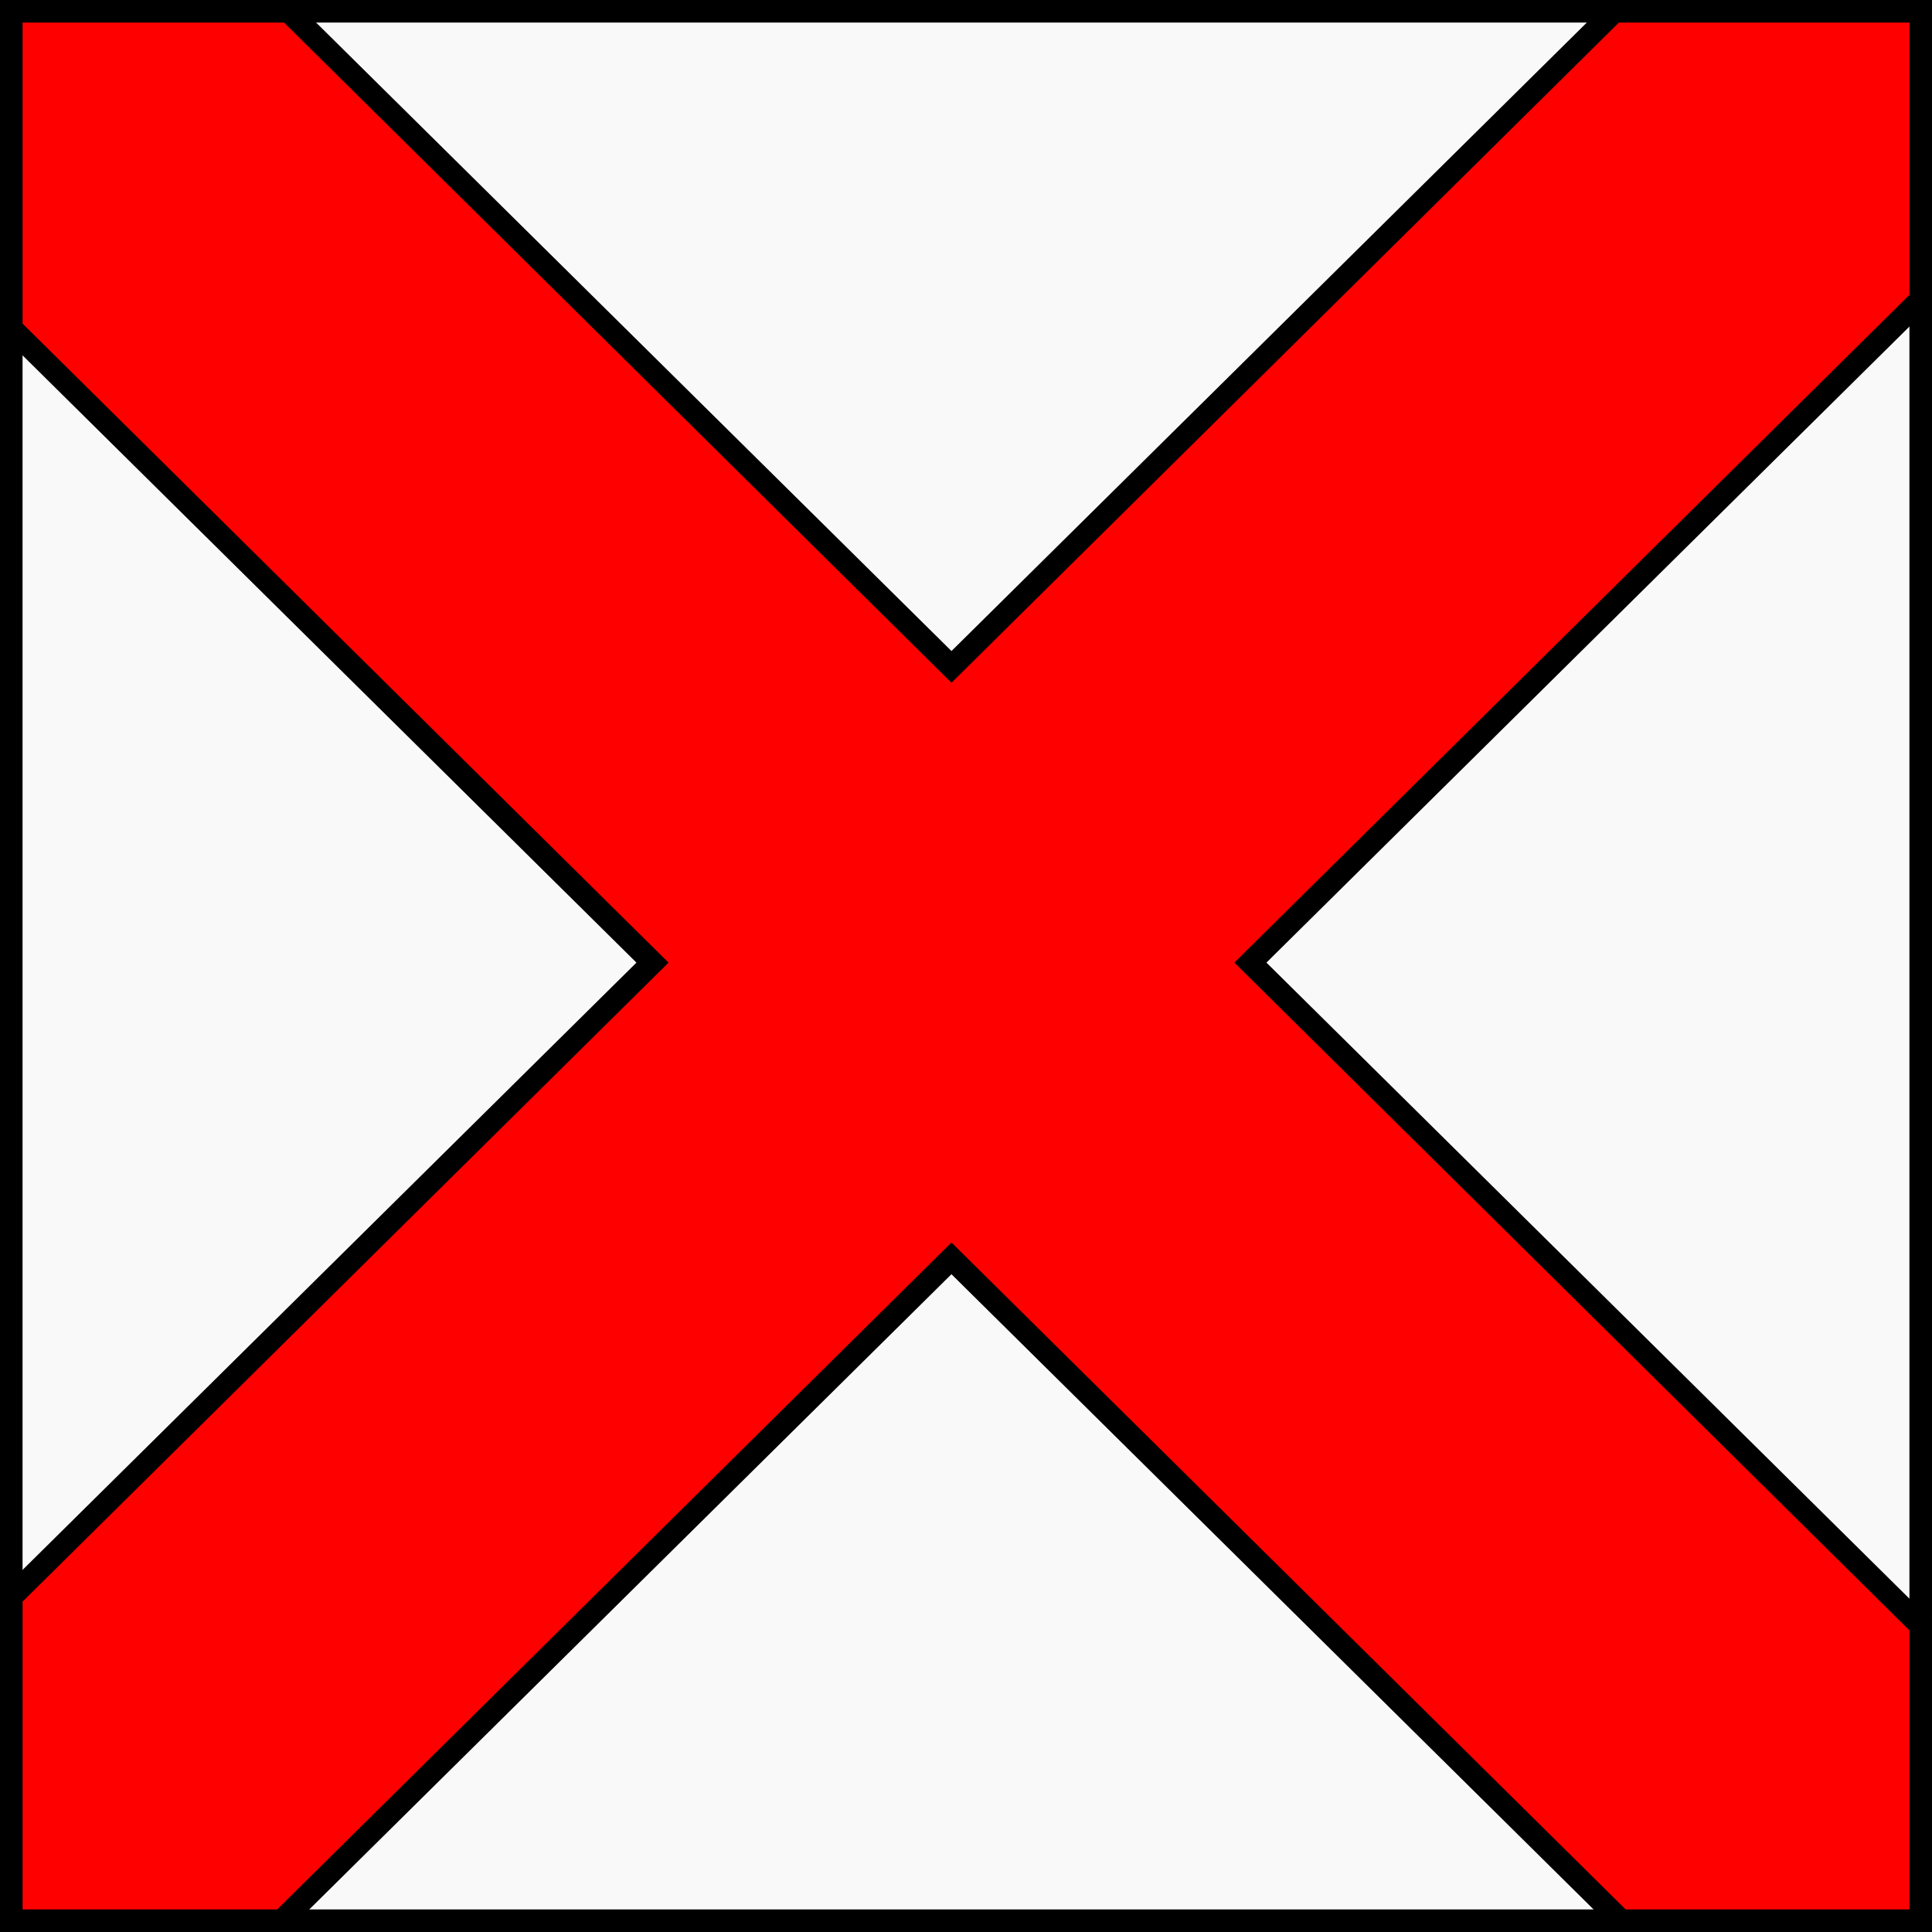 <?xml version="1.0" encoding="UTF-8" standalone="no"?>
<!-- Created with Inkscape (http://www.inkscape.org/) -->

<svg
   xmlns:dc="http://purl.org/dc/elements/1.1/"
   xmlns:cc="http://creativecommons.org/ns#"
   xmlns:rdf="http://www.w3.org/1999/02/22-rdf-syntax-ns#"
   xmlns:svg="http://www.w3.org/2000/svg"
   xmlns="http://www.w3.org/2000/svg"
   xmlns:sodipodi="http://sodipodi.sourceforge.net/DTD/sodipodi-0.dtd"
   xmlns:inkscape="http://www.inkscape.org/namespaces/inkscape"
   width="1080px"
   height="1080px"
   viewBox="0 0 1080 1080"
   version="1.1"
   id="SVGRoot"
   inkscape:version="0.92.3 (2405546, 2018-03-11)"
   sodipodi:docname="v.svg">
  <rect x="0" y="0" width="1080" height="1080" fill="#333333" stroke="none"/>
  <title
     id="title6504">Bandeiras</title>
  <sodipodi:namedview
     id="base"
     pagecolor="#ffffff"
     bordercolor="#666666"
     borderopacity="1.0"
     inkscape:pageopacity="0.0"
     inkscape:pageshadow="2"
     inkscape:zoom="0.35355339"
     inkscape:cx="481.62808"
     inkscape:cy="731.17106"
     inkscape:document-units="px"
     inkscape:current-layer="layer5"
     showgrid="false"
     inkscape:window-width="1360"
     inkscape:window-height="705"
     inkscape:window-x="-8"
     inkscape:window-y="-8"
     inkscape:window-maximized="1"
     inkscape:snap-bbox="true"
     inkscape:snap-global="false" />
  <defs
     id="defs4518">
    <mask
       maskUnits="userSpaceOnUse"
       id="mask5271">
      <rect
         y="460.512"
         x="137.511"
         height="38.246"
         width="95.667"
         id="rect5273"
         style="fill:#ffff00;fill-opacity:1;stroke:none;stroke-width:4.025;stroke-miterlimit:4;stroke-dasharray:none;stroke-opacity:1" />
    </mask>
    <clipPath
       clipPathUnits="userSpaceOnUse"
       id="clipPath6408">
      <g
         style="stroke-width:0.965;stroke-miterlimit:4;stroke-dasharray:none"
         id="use6410"
         inkscape:label="Clip">
        <rect
           y="974.744"
           x="423.867"
           height="77.723"
           width="77.723"
           id="rect6473"
           style="opacity:1;fill:#f9f9f9;fill-opacity:1;stroke:#000000;stroke-width:0.965;stroke-miterlimit:4;stroke-dasharray:none;stroke-opacity:1" />
      </g>
    </clipPath>
  </defs>
  <g
     inkscape:groupmode="layer"
     id="layer5"
     inkscape:label="V"
     style="display:inline">
    <g
       id="g5452"
       transform="rotate(90,309.189,603.801)" />
    <g
       style="display:inline"
       id="g6262"
       transform="matrix(11.249,0,0,11.249,-6184.751,-731.74)">
      <rect
         style="display:inline;fill:#f9f9f9;fill-opacity:1;stroke:#000000;stroke-width:1.121;stroke-miterlimit:4;stroke-dasharray:none;stroke-opacity:1"
         id="rect6152"
         width="94.887"
         height="94.887"
         x="550.365"
         y="65.61" />
      <g
         id="g6253">
        <path
           inkscape:connector-curvature="0"
           id="path6154"
           d="m 550.366,65.61 v 15.756 l 31.863,31.52 -31.863,31.52 v 16.092 h 13.443 l 33.277,-32.916 33.275,32.916 h 14.891 V 145.836 L 611.942,112.885 645.253,79.934 V 65.61 h -15.23 l -32.936,32.58 -32.938,-32.58 z"
           style="display:inline;fill:#ff0000;fill-opacity:1;stroke:#000000;stroke-width:1.121;stroke-miterlimit:4;stroke-dasharray:none;stroke-opacity:1" />
      </g>
    </g>
  </g>
</svg>
